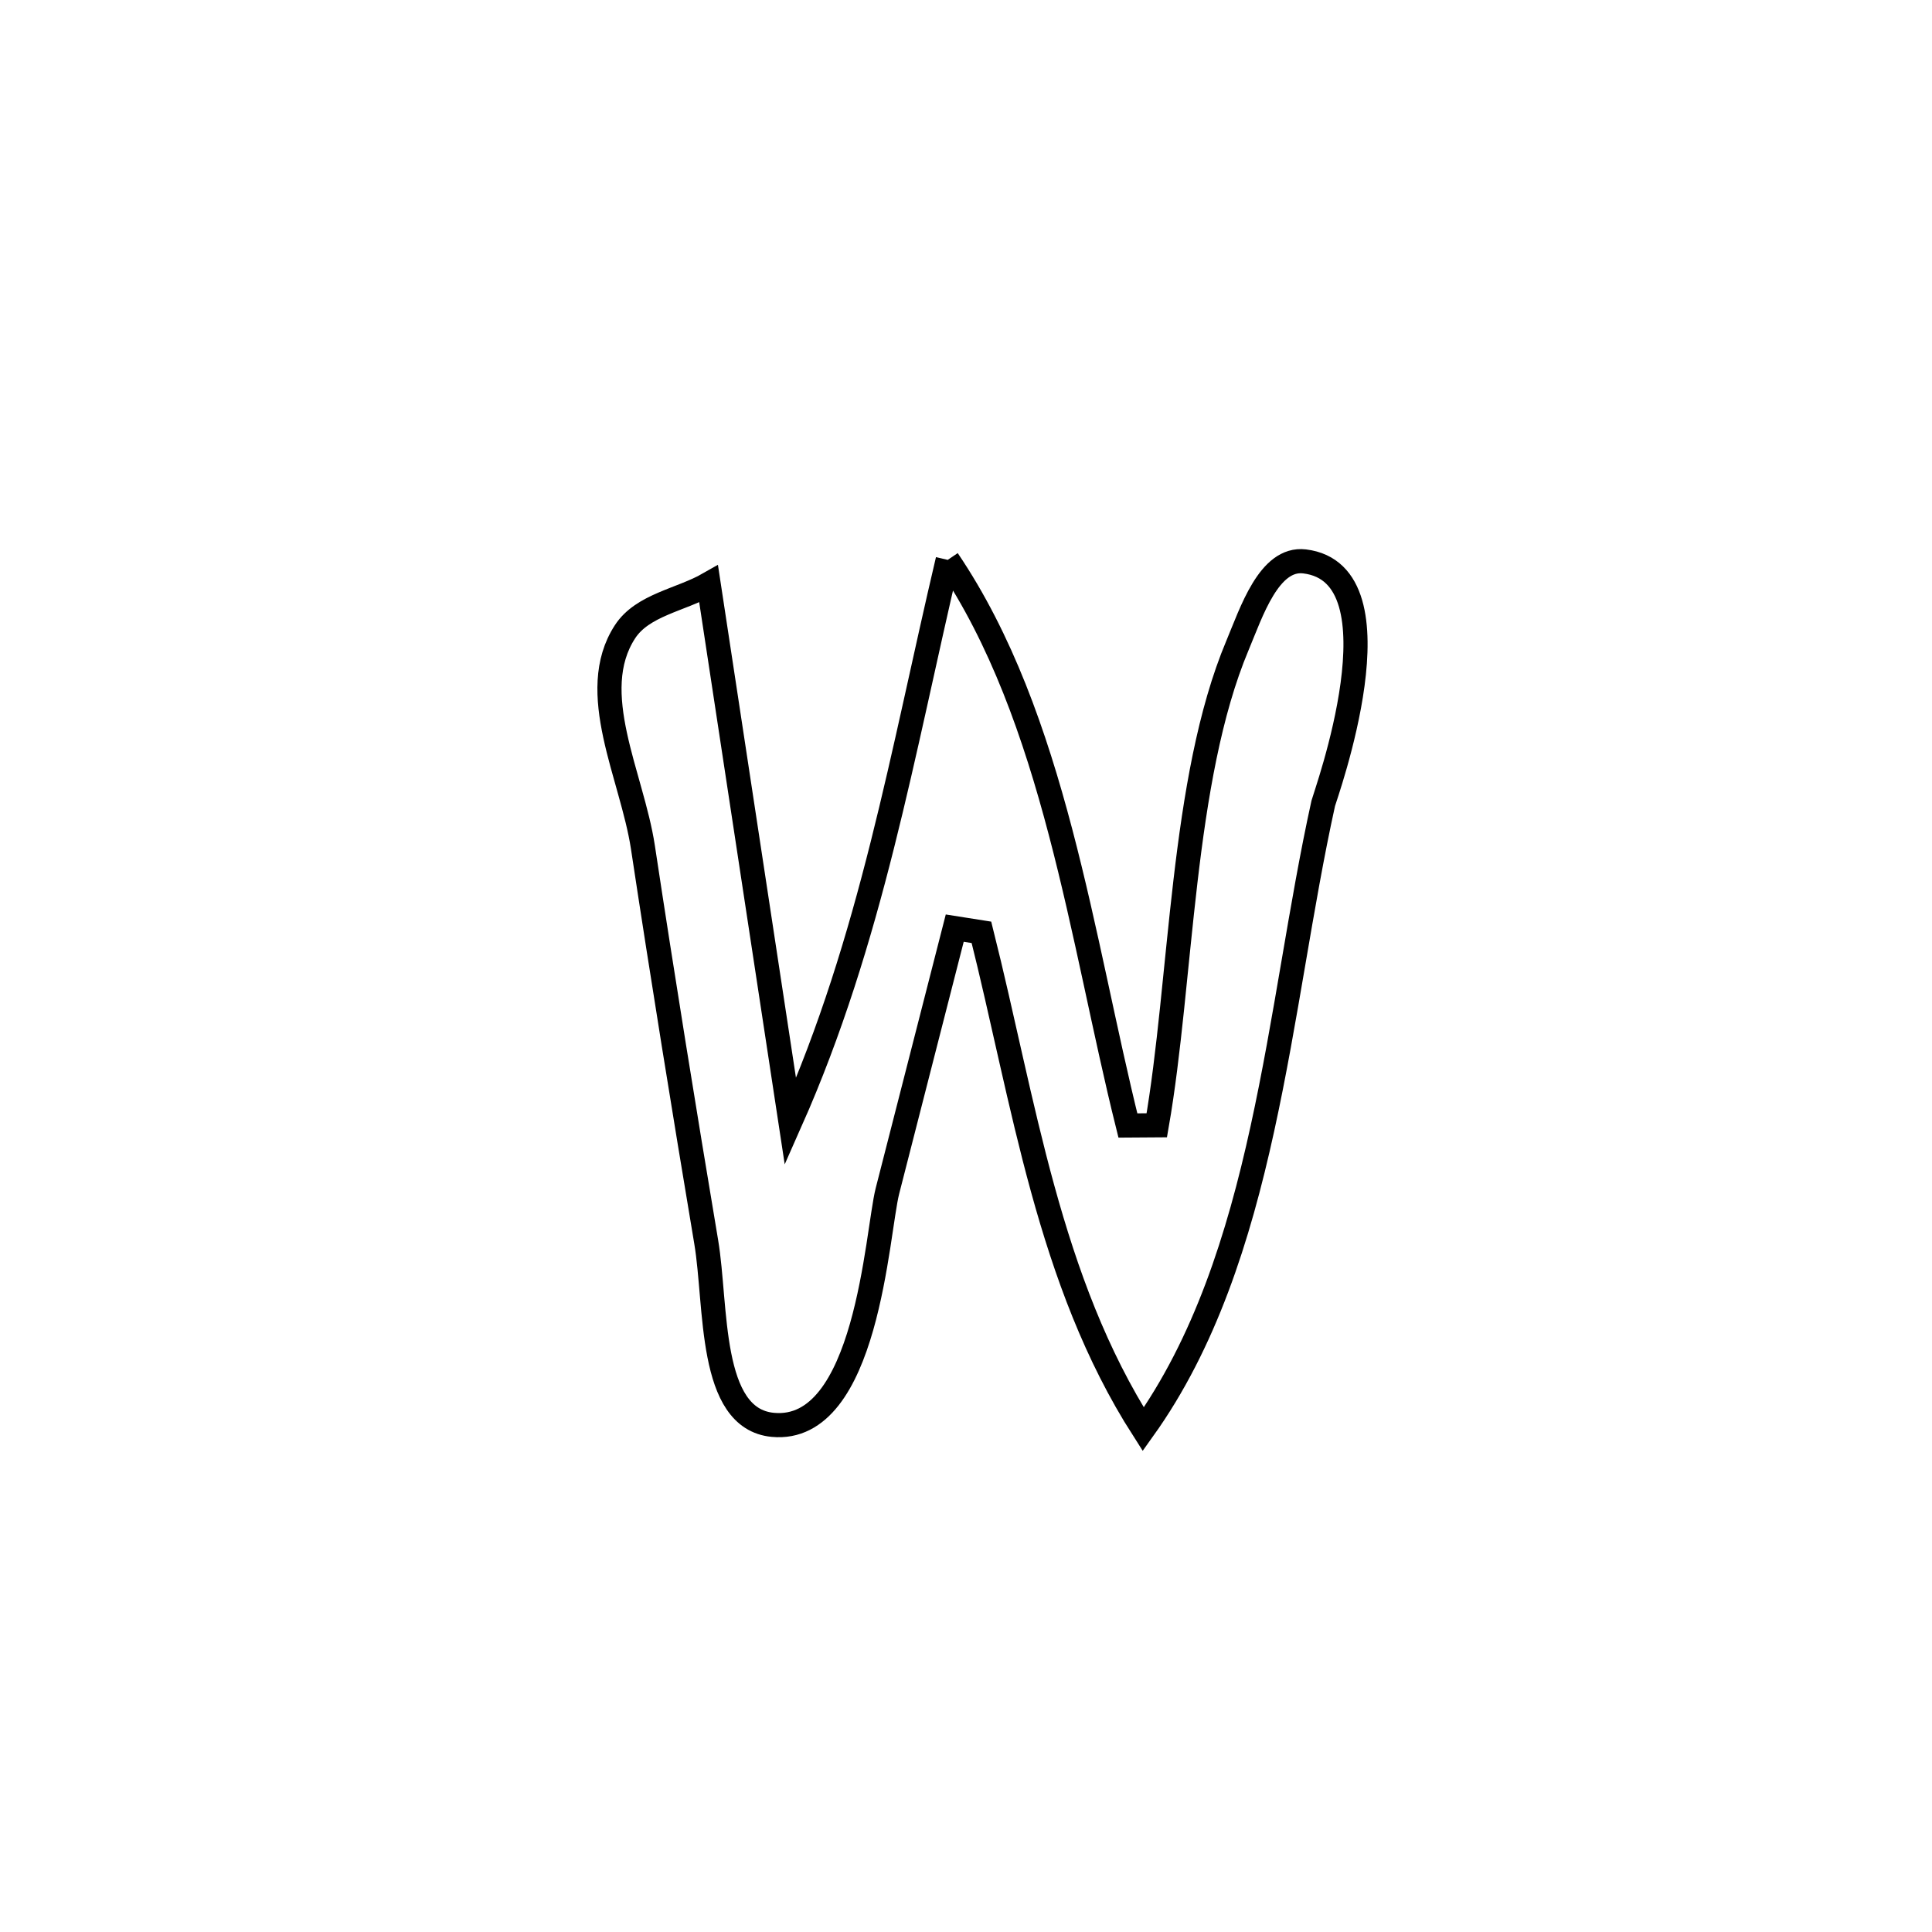 <svg xmlns="http://www.w3.org/2000/svg" viewBox="0.0 0.0 24.0 24.0" height="200px" width="200px"><path fill="none" stroke="black" stroke-width=".3" stroke-opacity="1.0"  filling="0" d="M11.773 6.955 L11.773 6.955 C13.103 8.92 13.434 11.665 14.011 13.981 L14.011 13.981 C14.131 13.98 14.25 13.98 14.37 13.979 L14.37 13.979 C14.683 12.184 14.672 9.683 15.373 8.016 C15.545 7.606 15.765 6.921 16.206 6.974 C17.467 7.126 16.457 9.897 16.438 9.979 C16.156 11.257 15.979 12.666 15.681 14.024 C15.384 15.381 14.966 16.687 14.202 17.755 L14.202 17.755 C13.021 15.91 12.722 13.693 12.192 11.582 L12.192 11.582 C12.081 11.565 11.97 11.548 11.86 11.53 L11.86 11.53 C11.693 12.182 11.19 14.143 11.024 14.795 C10.892 15.314 10.774 17.811 9.6 17.7 C8.798 17.624 8.906 16.223 8.773 15.429 C8.499 13.795 8.234 12.16 7.986 10.522 C7.851 9.638 7.276 8.598 7.764 7.848 C7.981 7.514 8.457 7.453 8.803 7.255 L8.803 7.255 C9.142 9.481 9.48 11.707 9.819 13.934 L9.819 13.934 C10.825 11.667 11.207 9.358 11.773 6.955 L11.773 6.955"></path></svg>